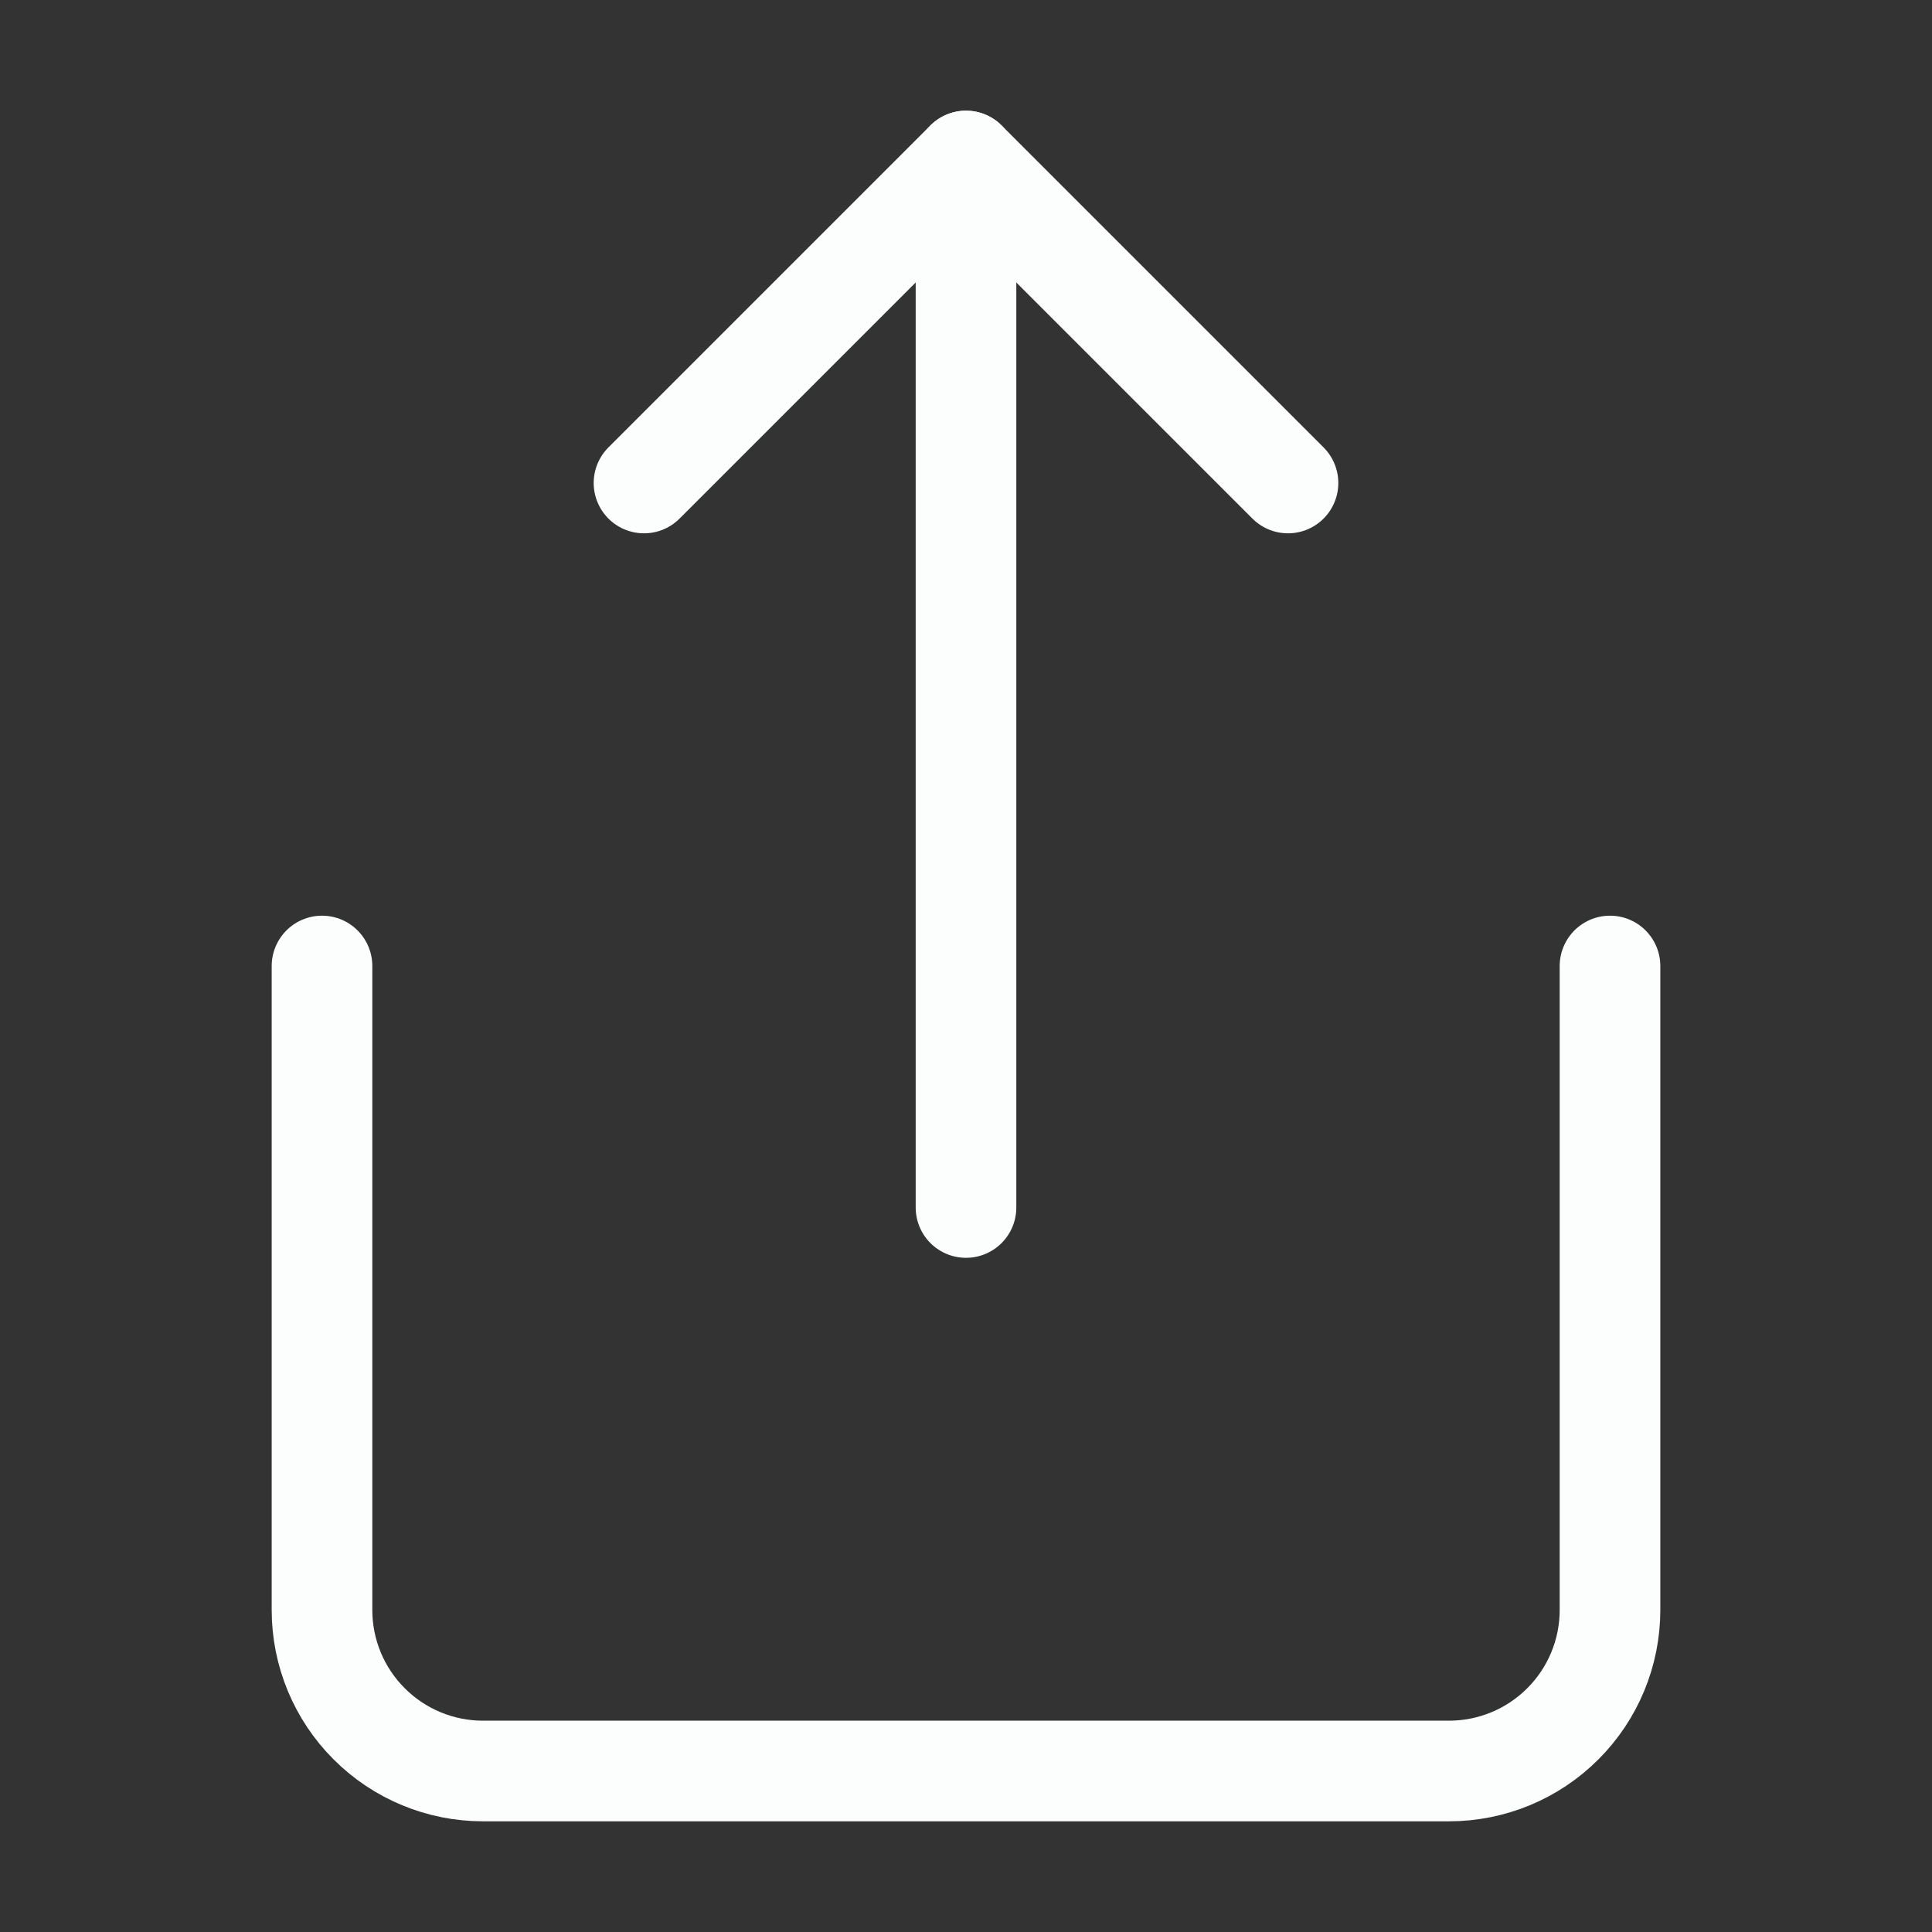 <svg width="48" height="48" viewBox="0 0 48 48" fill="none" xmlns="http://www.w3.org/2000/svg">
<rect x="0" y="0" width="48" height="48" fill="#333333" stroke="none"/>
<path d="M8 24V40C8 41.061 8.421 42.078 9.172 42.828C9.922 43.579 10.939 44 12 44H36C37.061 44 38.078 43.579 38.828 42.828C39.579 42.078 40 41.061 40 40V24" stroke="#FCFEFD" stroke-width="2.5" stroke-linecap="round" stroke-linejoin="round"/>
<path d="M32 12L24 4L16 12" stroke="#FCFEFD" stroke-width="2.5" stroke-linecap="round" stroke-linejoin="round"/>
<path d="M24 4V30" stroke="#FCFEFD" stroke-width="2.5" stroke-linecap="round" stroke-linejoin="round"/>
</svg>
